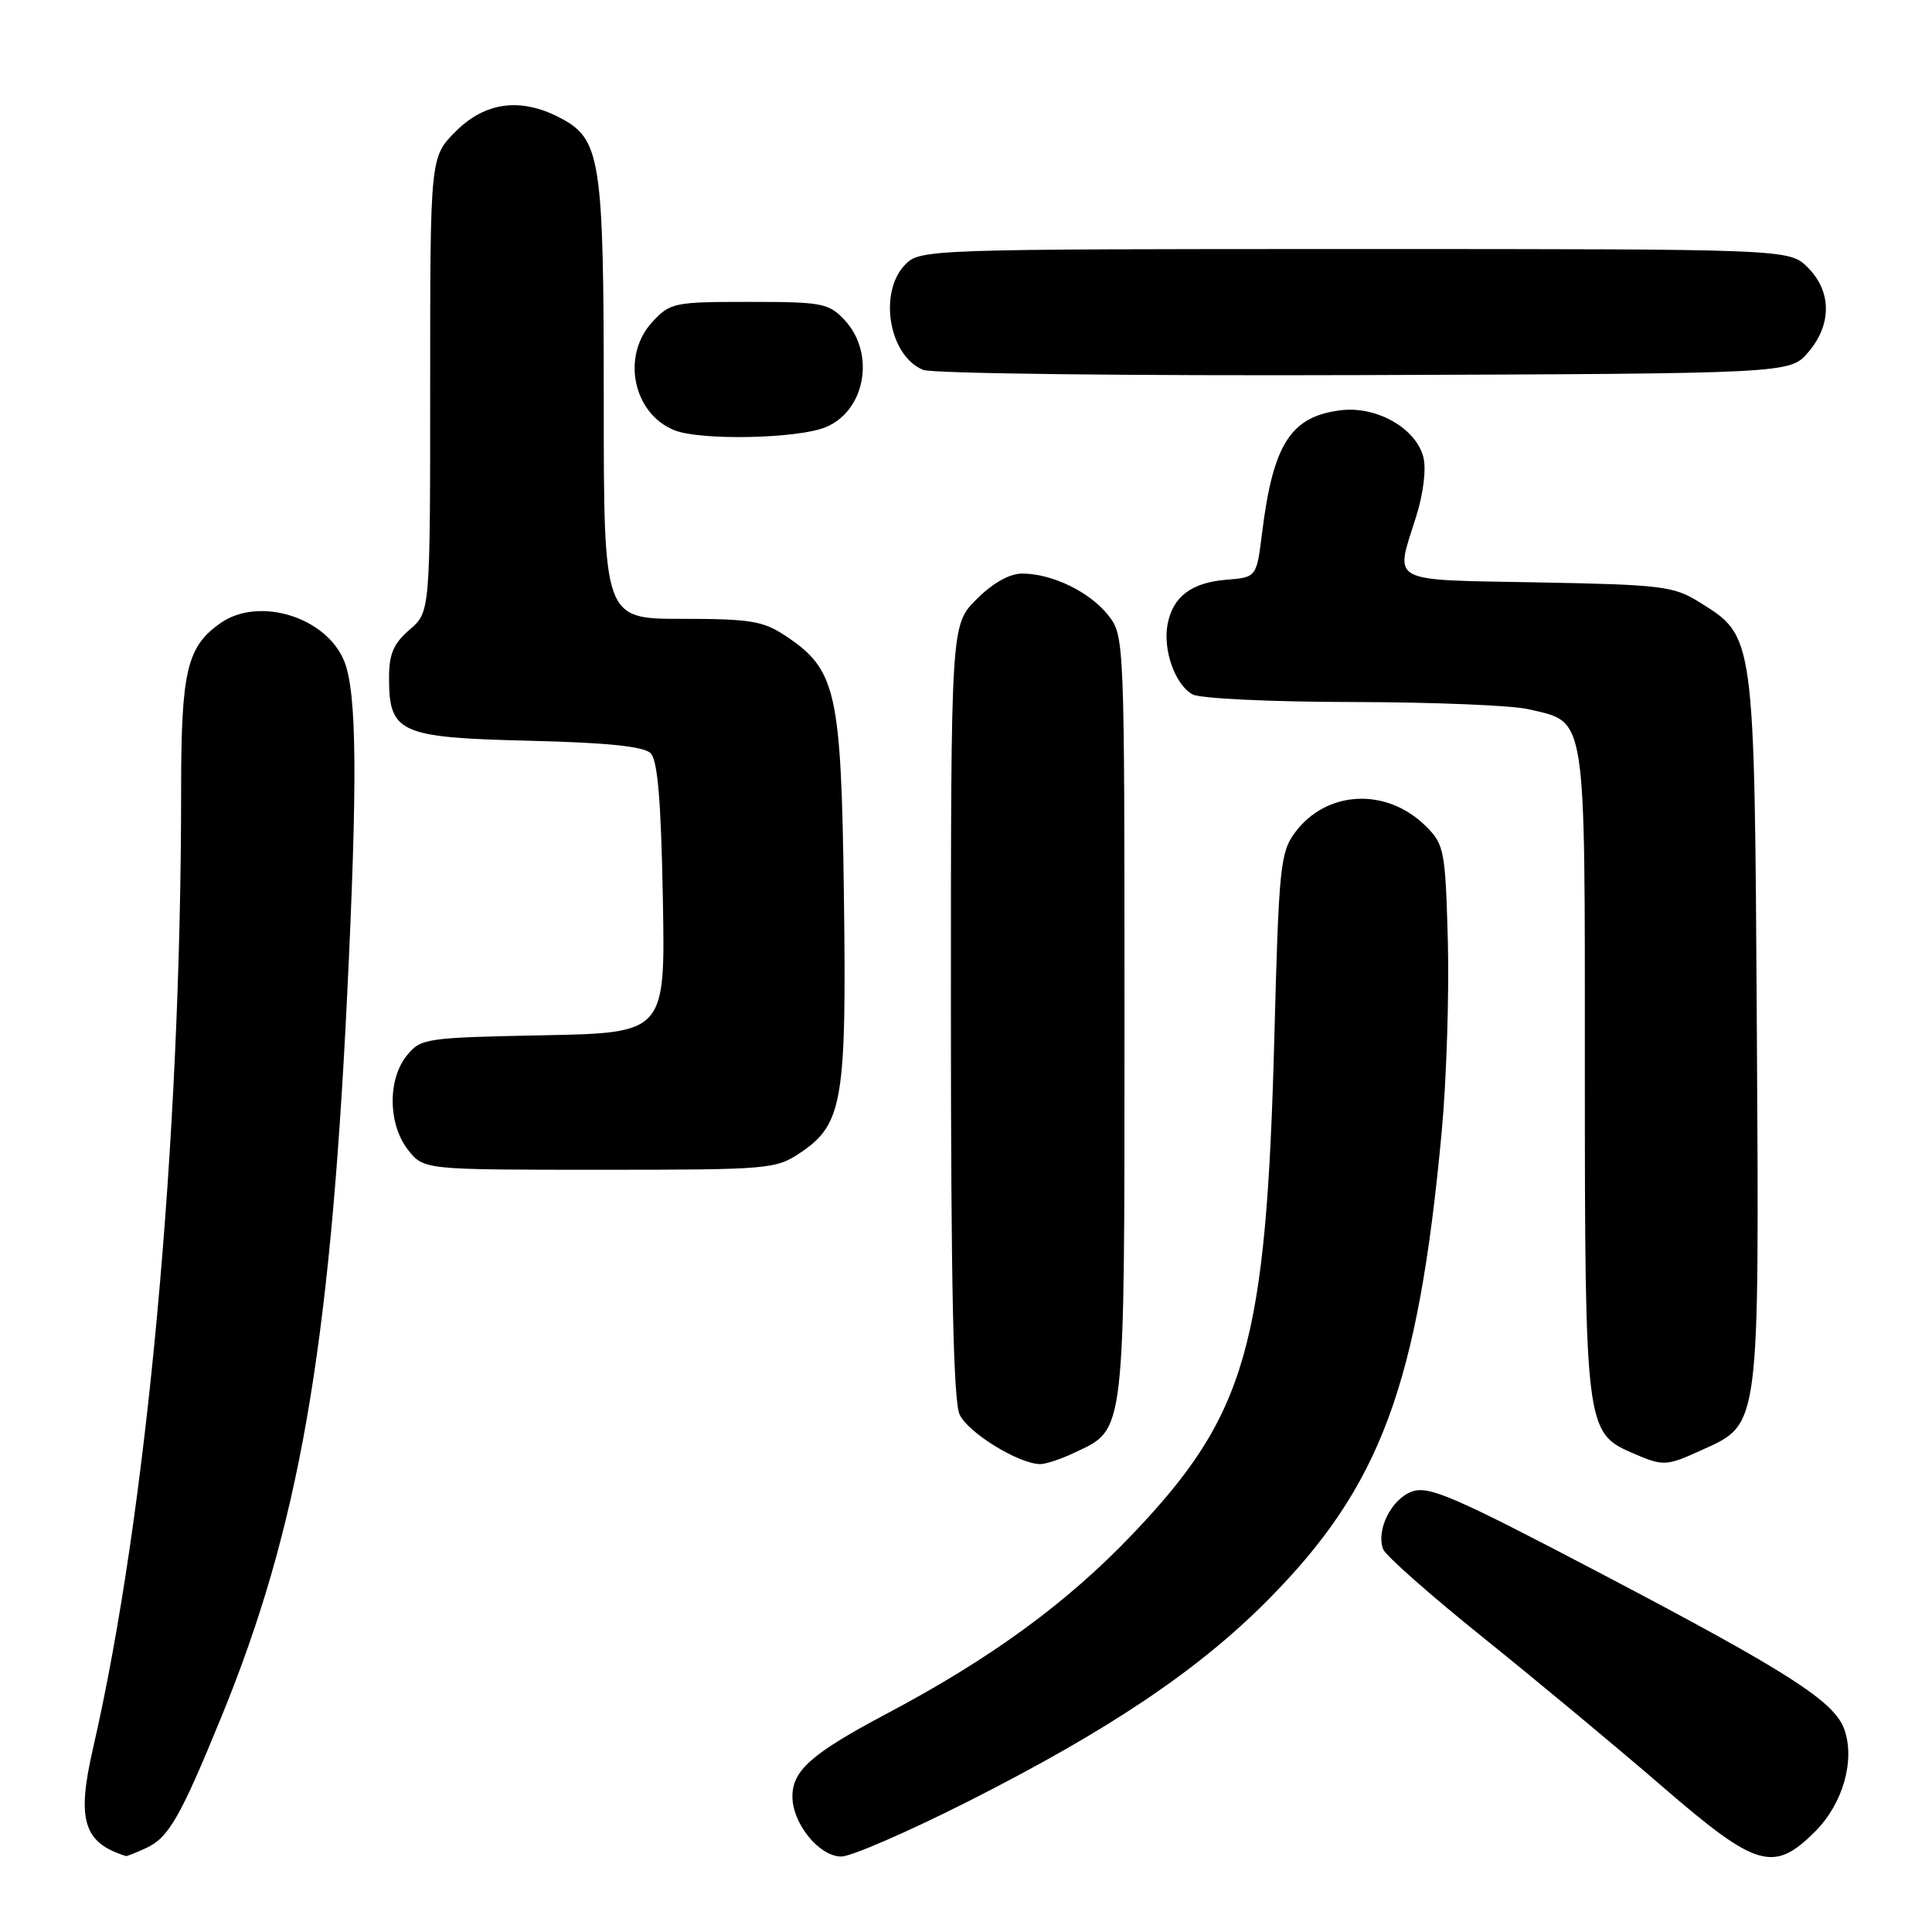 <?xml version="1.0" encoding="UTF-8" standalone="no"?>
<!DOCTYPE svg PUBLIC "-//W3C//DTD SVG 1.1//EN" "http://www.w3.org/Graphics/SVG/1.1/DTD/svg11.dtd" >
<svg xmlns="http://www.w3.org/2000/svg" xmlns:xlink="http://www.w3.org/1999/xlink" version="1.1" viewBox="0 0 256 256">
 <g >
 <path fill="currentColor"
d=" M 19.29 244.91 C 22.34 243.53 23.86 240.88 29.35 227.46 C 39.59 202.43 43.68 179.03 45.97 132.50 C 47.40 103.32 47.30 91.65 45.58 87.53 C 43.15 81.71 34.27 79.02 29.22 82.56 C 24.76 85.69 24.00 88.90 24.00 104.71 C 24.00 151.30 19.47 200.54 12.34 231.60 C 10.13 241.19 11.04 244.17 16.70 245.94 C 16.81 245.97 17.98 245.51 19.29 244.91 Z  M 128.18 238.75 C 146.92 229.28 158.76 221.33 168.00 212.01 C 182.94 196.94 187.90 183.61 191.03 150.00 C 191.67 143.12 192.03 131.77 191.85 124.77 C 191.52 112.71 191.37 111.91 188.97 109.51 C 183.76 104.31 175.78 104.68 171.59 110.32 C 169.65 112.94 169.45 114.90 168.86 137.32 C 167.79 178.22 165.18 187.41 150.12 203.23 C 141.41 212.38 131.37 219.72 117.50 227.07 C 107.56 232.34 105.00 234.59 105.00 238.04 C 105.00 241.64 108.55 246.00 111.48 246.00 C 112.77 246.00 120.28 242.74 128.18 238.75 Z  M 240.52 242.68 C 244.19 239.01 245.83 233.27 244.39 229.17 C 243.08 225.45 237.02 221.56 212.10 208.48 C 192.78 198.34 189.35 196.84 187.12 197.63 C 184.38 198.59 182.30 202.74 183.28 205.29 C 183.60 206.13 189.63 211.45 196.68 217.11 C 203.73 222.78 214.34 231.60 220.25 236.71 C 232.76 247.52 235.01 248.19 240.52 242.68 Z  M 142.39 192.48 C 149.17 189.27 149.00 190.73 149.00 134.73 C 149.00 84.48 148.99 84.26 146.83 81.51 C 144.40 78.42 139.39 76.00 135.43 76.00 C 133.77 76.00 131.54 77.26 129.40 79.40 C 126.00 82.80 126.00 82.80 126.00 133.85 C 126.00 170.09 126.33 185.64 127.15 187.42 C 128.24 189.83 135.03 194.00 137.85 194.00 C 138.59 194.00 140.64 193.32 142.39 192.48 Z  M 225.58 192.10 C 233.22 188.63 233.11 189.46 232.79 136.27 C 232.47 83.81 232.54 84.37 225.14 79.77 C 221.78 77.67 220.14 77.47 203.75 77.17 C 183.72 76.80 184.83 77.39 187.64 68.47 C 188.60 65.44 189.00 62.15 188.61 60.60 C 187.65 56.76 182.43 53.78 177.67 54.36 C 171.04 55.17 168.70 58.81 167.24 70.55 C 166.50 76.50 166.50 76.50 162.50 76.82 C 157.86 77.20 155.41 79.05 154.71 82.72 C 154.06 86.12 155.73 90.79 158.04 92.02 C 159.05 92.56 168.55 93.01 179.18 93.02 C 189.81 93.04 200.30 93.46 202.50 93.97 C 210.29 95.78 210.00 93.93 210.00 141.64 C 210.00 188.88 210.12 189.85 216.21 192.49 C 220.43 194.32 220.72 194.31 225.58 192.10 Z  M 106.10 152.71 C 111.66 148.97 112.19 145.80 111.82 118.50 C 111.46 91.57 110.82 88.74 104.10 84.26 C 101.12 82.28 99.44 82.00 90.35 82.00 C 80.00 82.00 80.00 82.00 80.00 52.97 C 80.00 20.91 79.61 18.40 74.13 15.57 C 68.96 12.89 64.28 13.52 60.40 17.40 C 57.00 20.80 57.00 20.80 57.00 50.95 C 57.00 81.10 57.00 81.10 54.27 83.44 C 52.14 85.27 51.55 86.67 51.55 89.81 C 51.55 97.11 52.92 97.73 70.01 98.15 C 80.44 98.40 85.30 98.90 86.21 99.80 C 87.14 100.74 87.59 106.05 87.83 118.98 C 88.16 136.86 88.16 136.86 71.99 137.18 C 56.39 137.49 55.75 137.58 53.91 139.86 C 51.34 143.03 51.42 149.00 54.07 152.37 C 56.15 155.00 56.15 155.00 79.42 155.00 C 102.02 155.00 102.80 154.93 106.10 152.71 Z  M 109.44 56.59 C 114.70 54.39 116.02 46.78 111.89 42.38 C 109.81 40.17 108.91 40.00 99.28 40.00 C 89.34 40.00 88.80 40.11 86.45 42.65 C 82.30 47.12 83.85 54.79 89.36 57.01 C 92.82 58.40 105.74 58.14 109.44 56.59 Z  M 239.59 46.69 C 242.74 43.03 242.72 38.63 239.55 35.45 C 237.09 33.00 237.09 33.00 179.55 33.00 C 123.33 33.00 121.95 33.05 120.00 35.00 C 116.35 38.65 117.75 47.14 122.32 49.01 C 123.53 49.50 149.55 49.81 180.84 49.70 C 237.17 49.50 237.17 49.50 239.59 46.69 Z "/>
</g>
</svg>